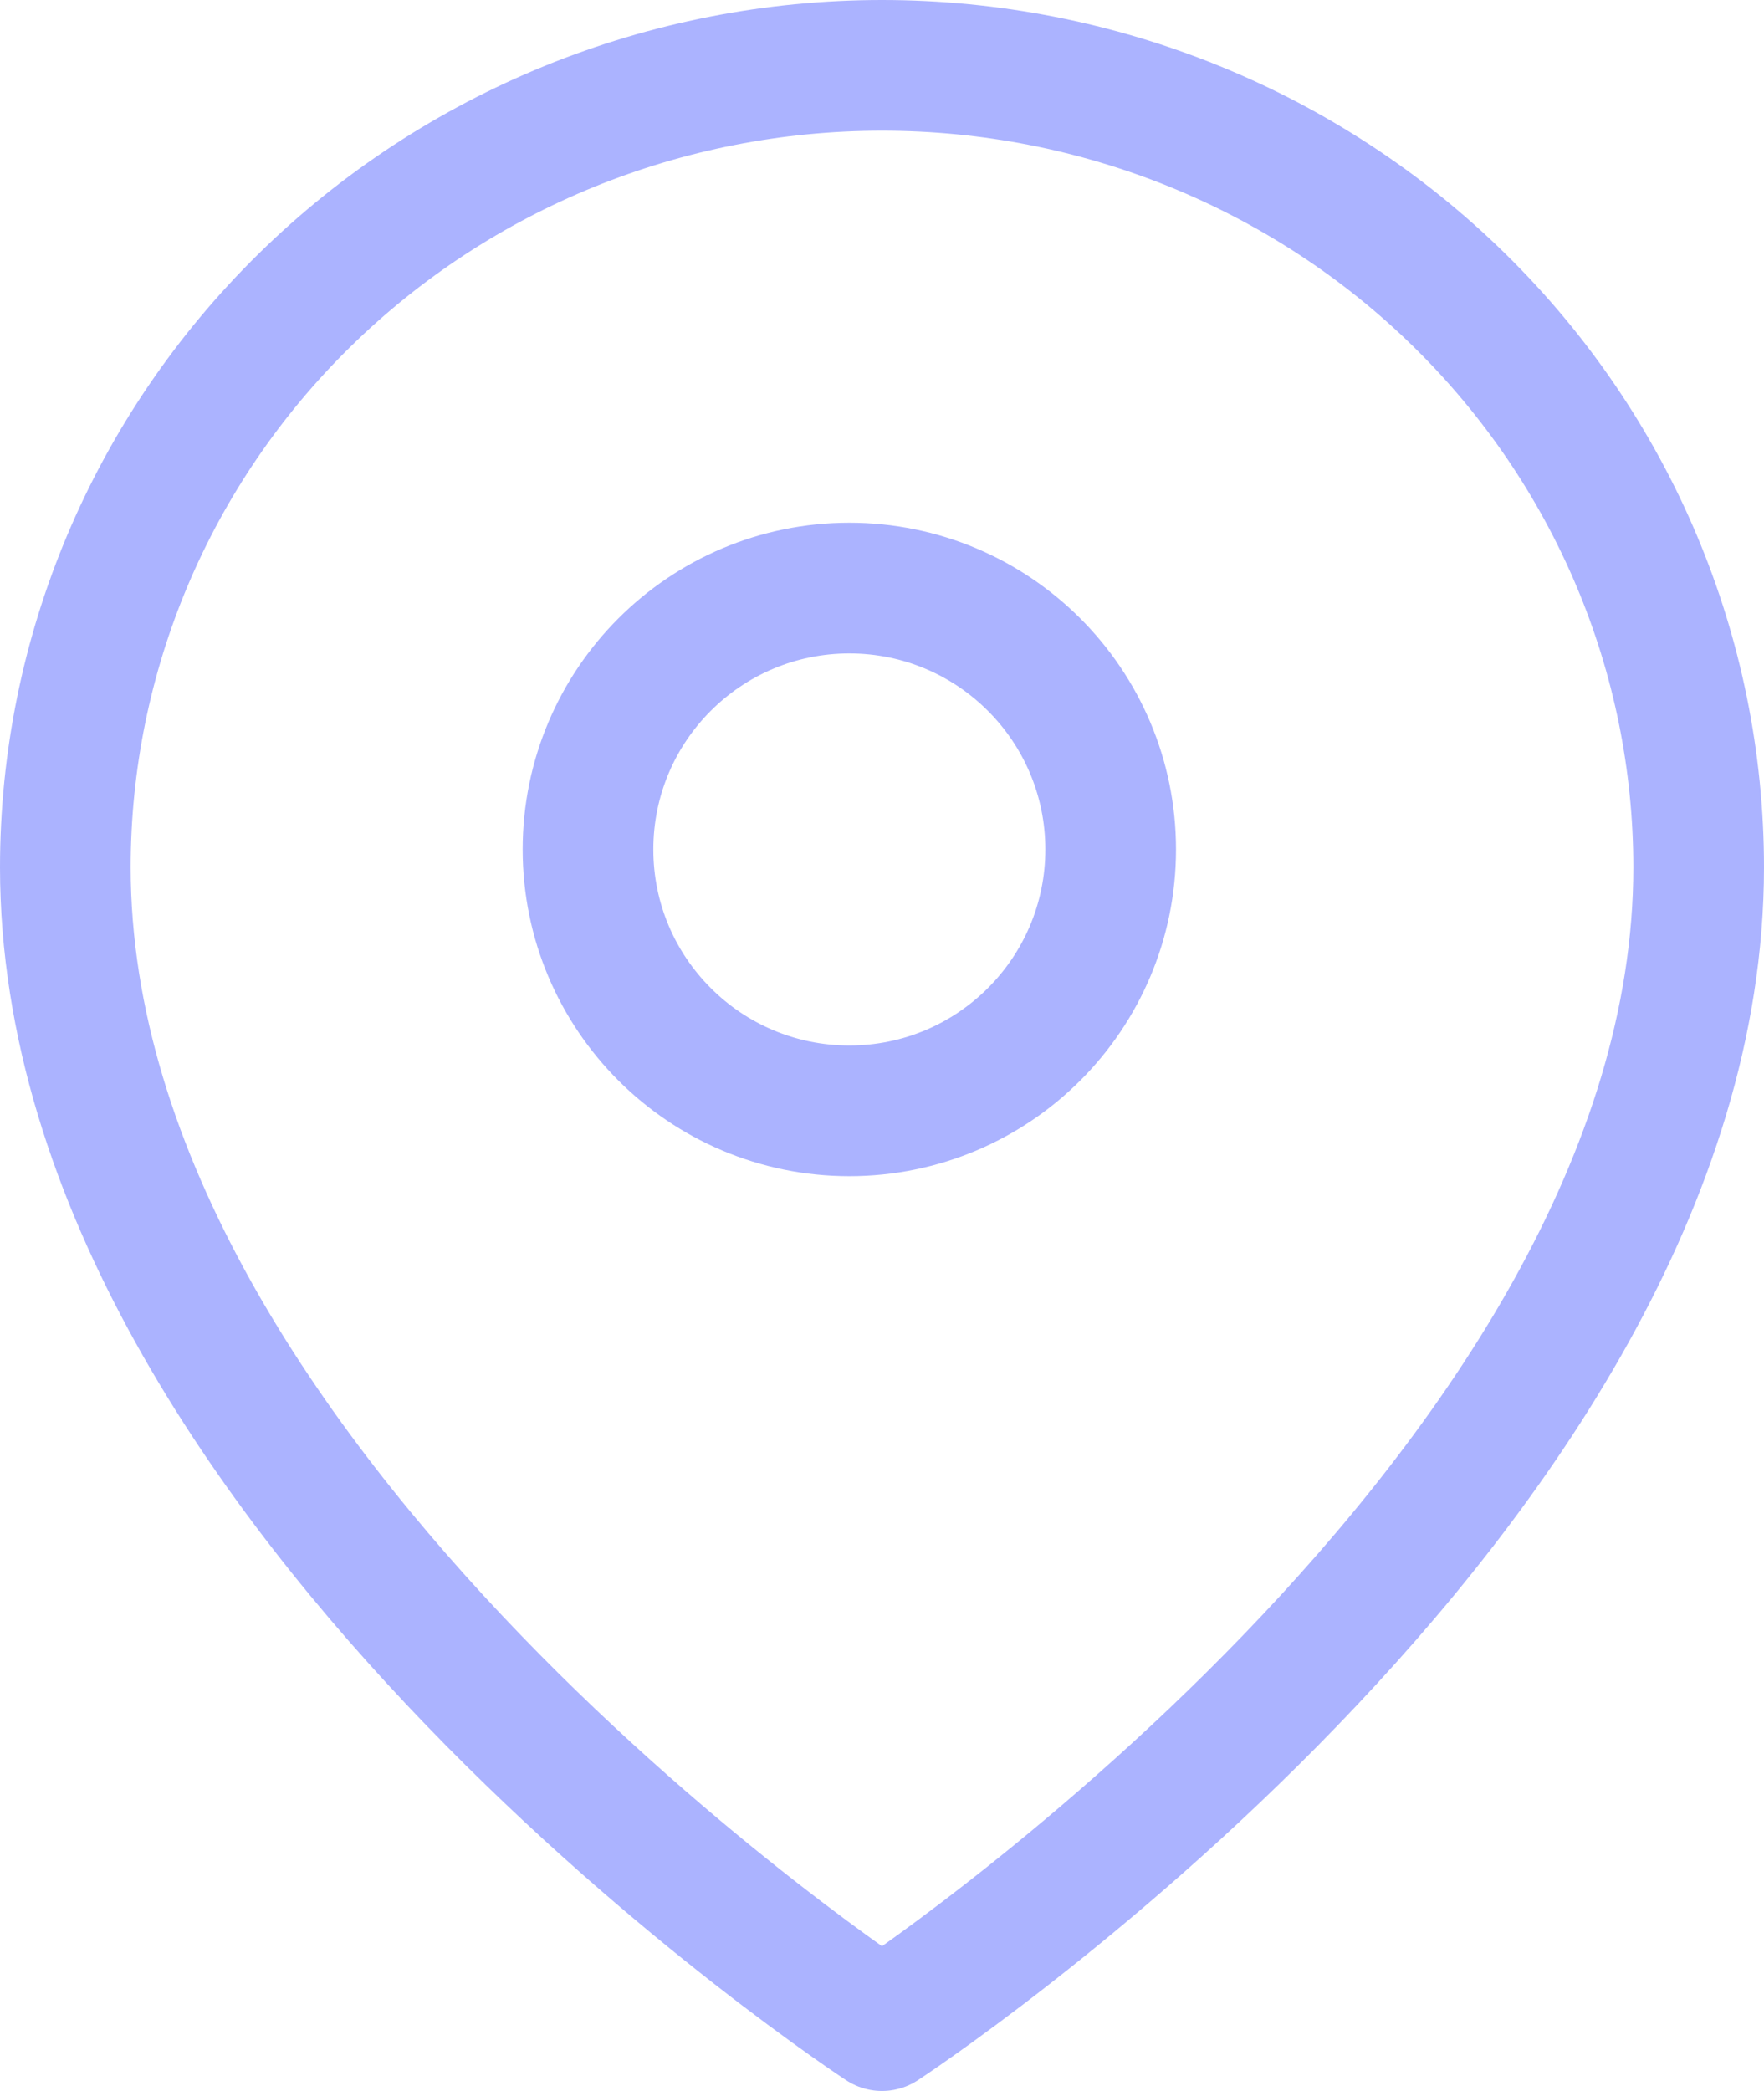 <svg width="27" height="32" viewBox="0 0 27 32" fill="none" xmlns="http://www.w3.org/2000/svg">
<path d="M26 13.273C26 22.818 13.5 31 13.5 31C13.5 31 1 22.818 1 13.273C1 10.018 2.317 6.896 4.661 4.595C7.005 2.293 10.185 1 13.5 1C16.815 1 19.995 2.293 22.339 4.595C24.683 6.896 26 10.018 26 13.273Z" stroke="#ABB3FF" stroke-width="2" stroke-linecap="round" stroke-linejoin="round"/>
<path d="M13 17C15.209 17 17 15.209 17 13C17 10.791 15.209 9 13 9C10.791 9 9 10.791 9 13C9 15.209 10.791 17 13 17Z" stroke="#ABB3FF" stroke-width="2" stroke-linecap="round" stroke-linejoin="round"/>
</svg>
